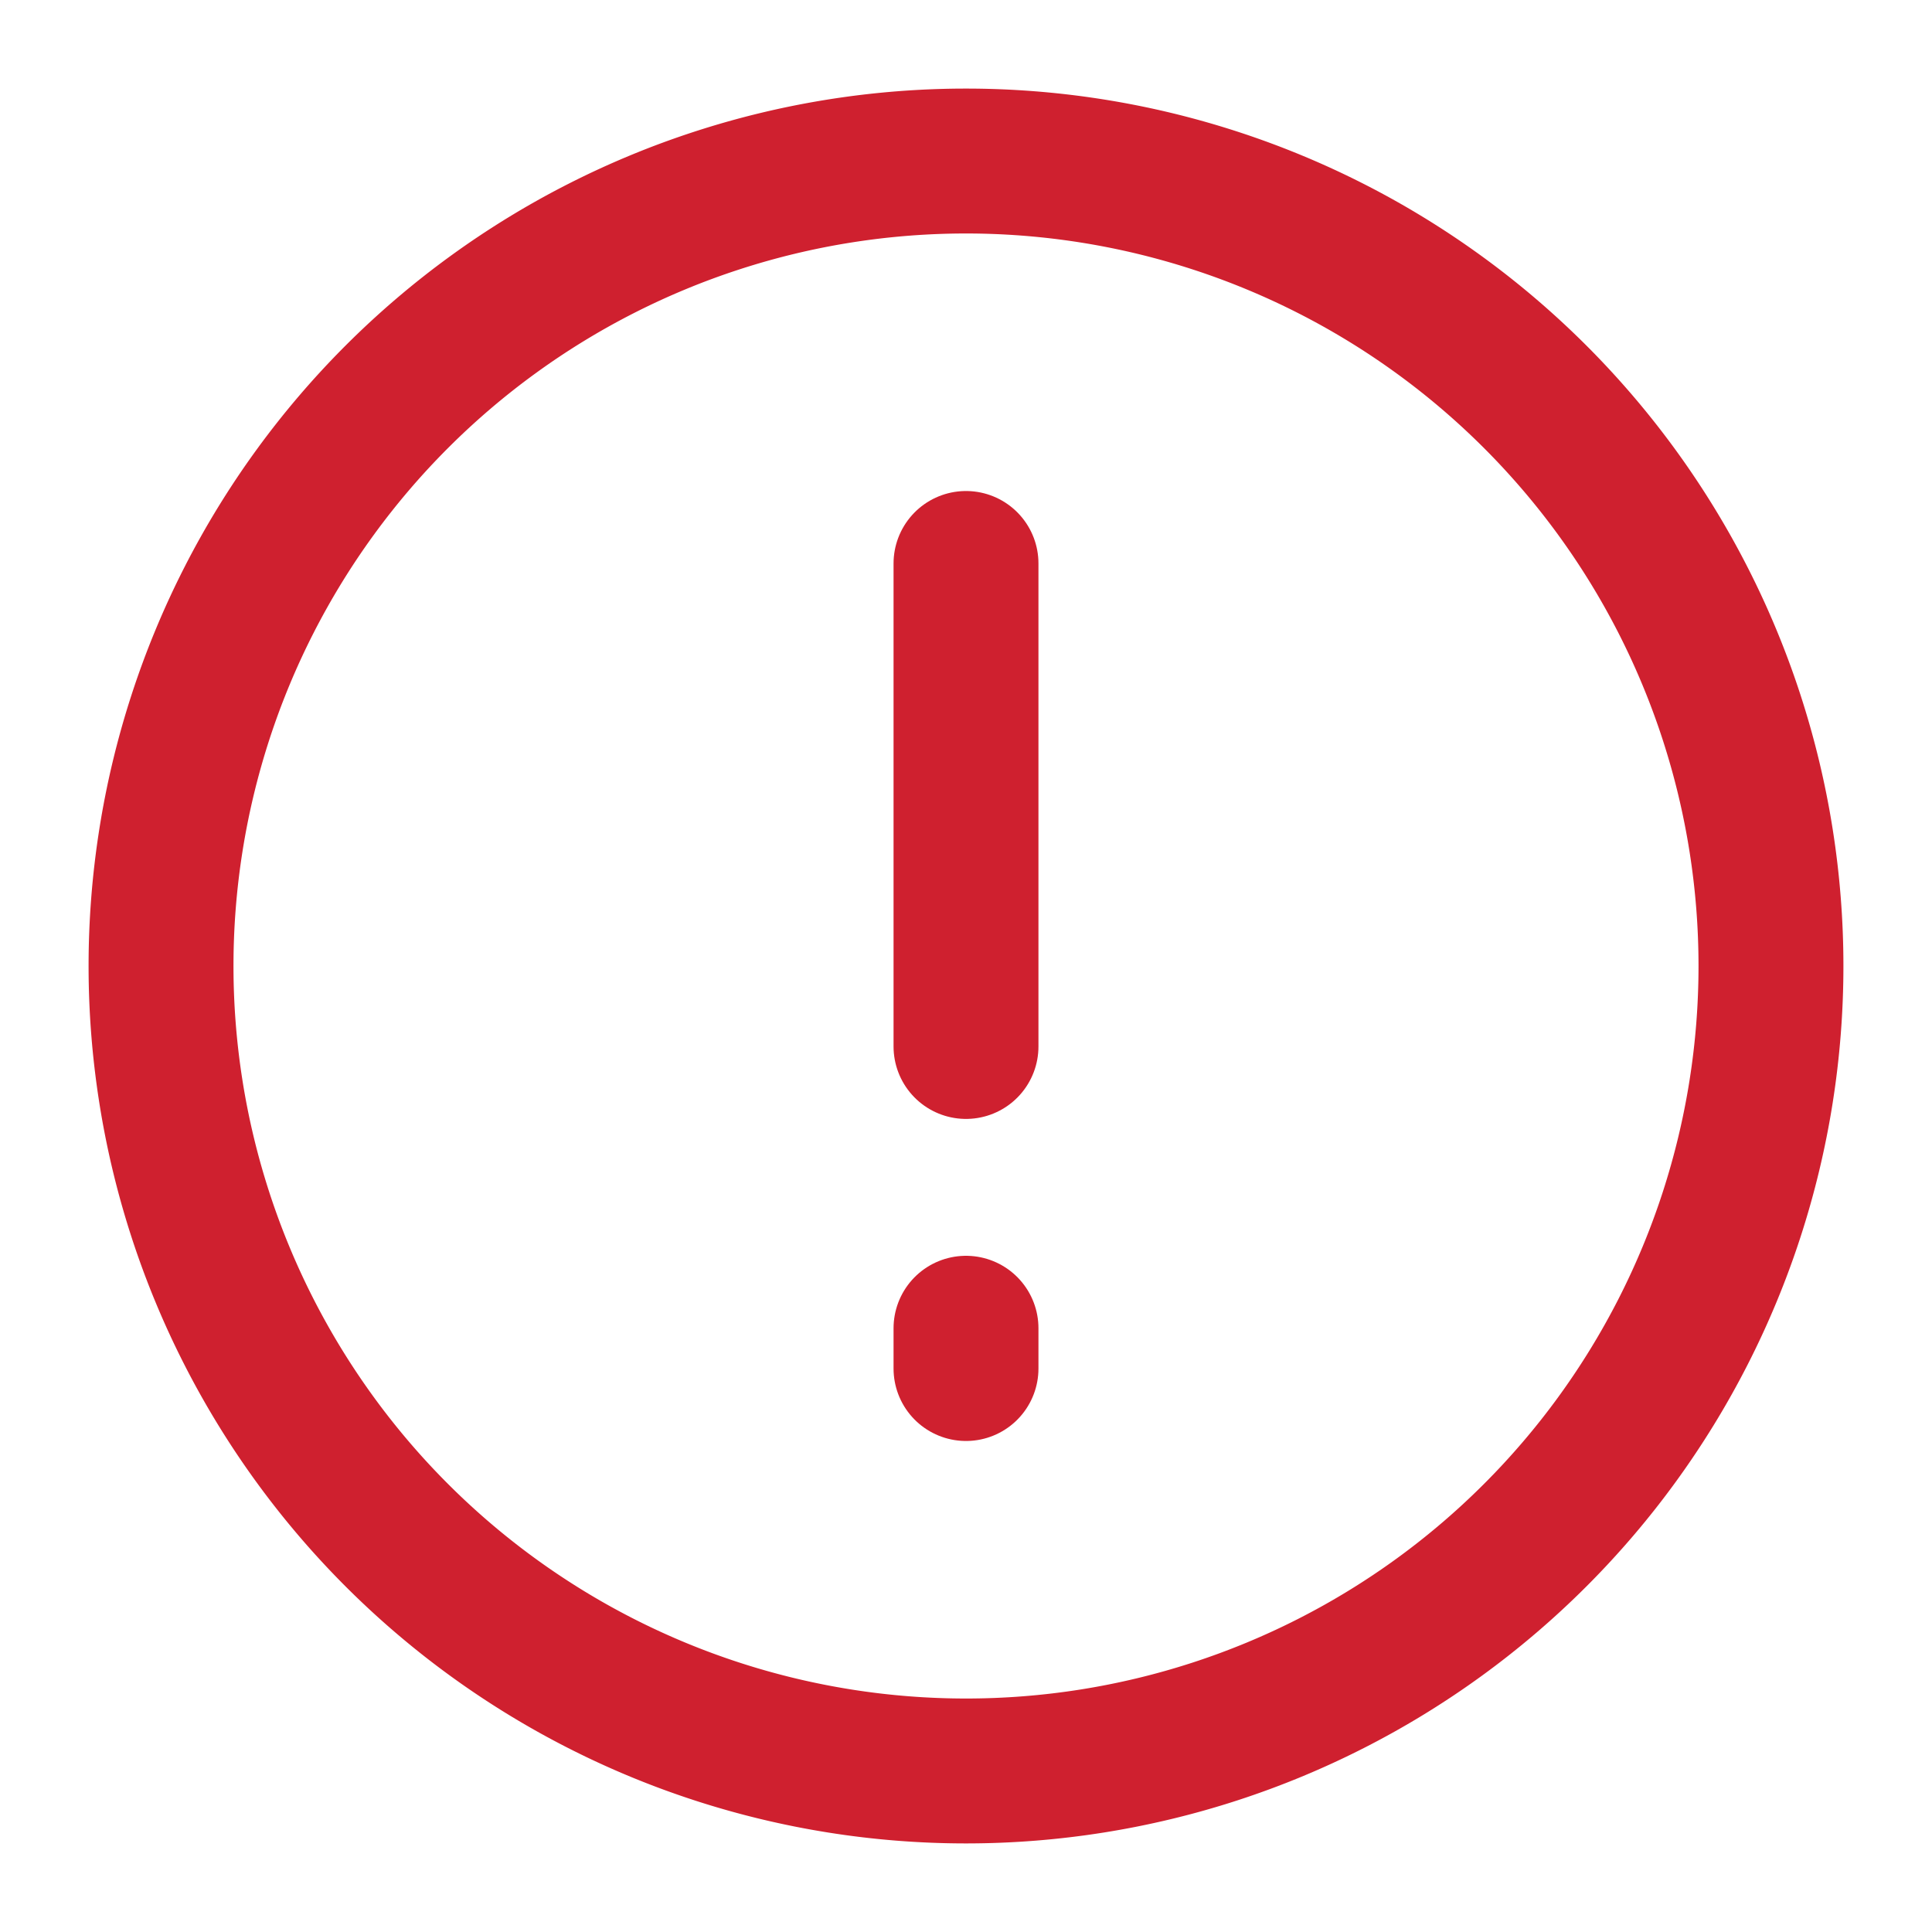 <svg xmlns="http://www.w3.org/2000/svg" width="20" height="20" fill="none" viewBox="0 0 20 20">
  <path stroke="#CF202F" stroke-width="1.5" d="M10 18.333a8.333 8.333 0 1 0 0-16.666 8.333 8.333 0 0 0 0 16.666Z"/>
  <path stroke="#CF202F" stroke-linecap="round" stroke-width="1.5" d="M10 5.833v5m0 2.917v.417"/>
</svg>
